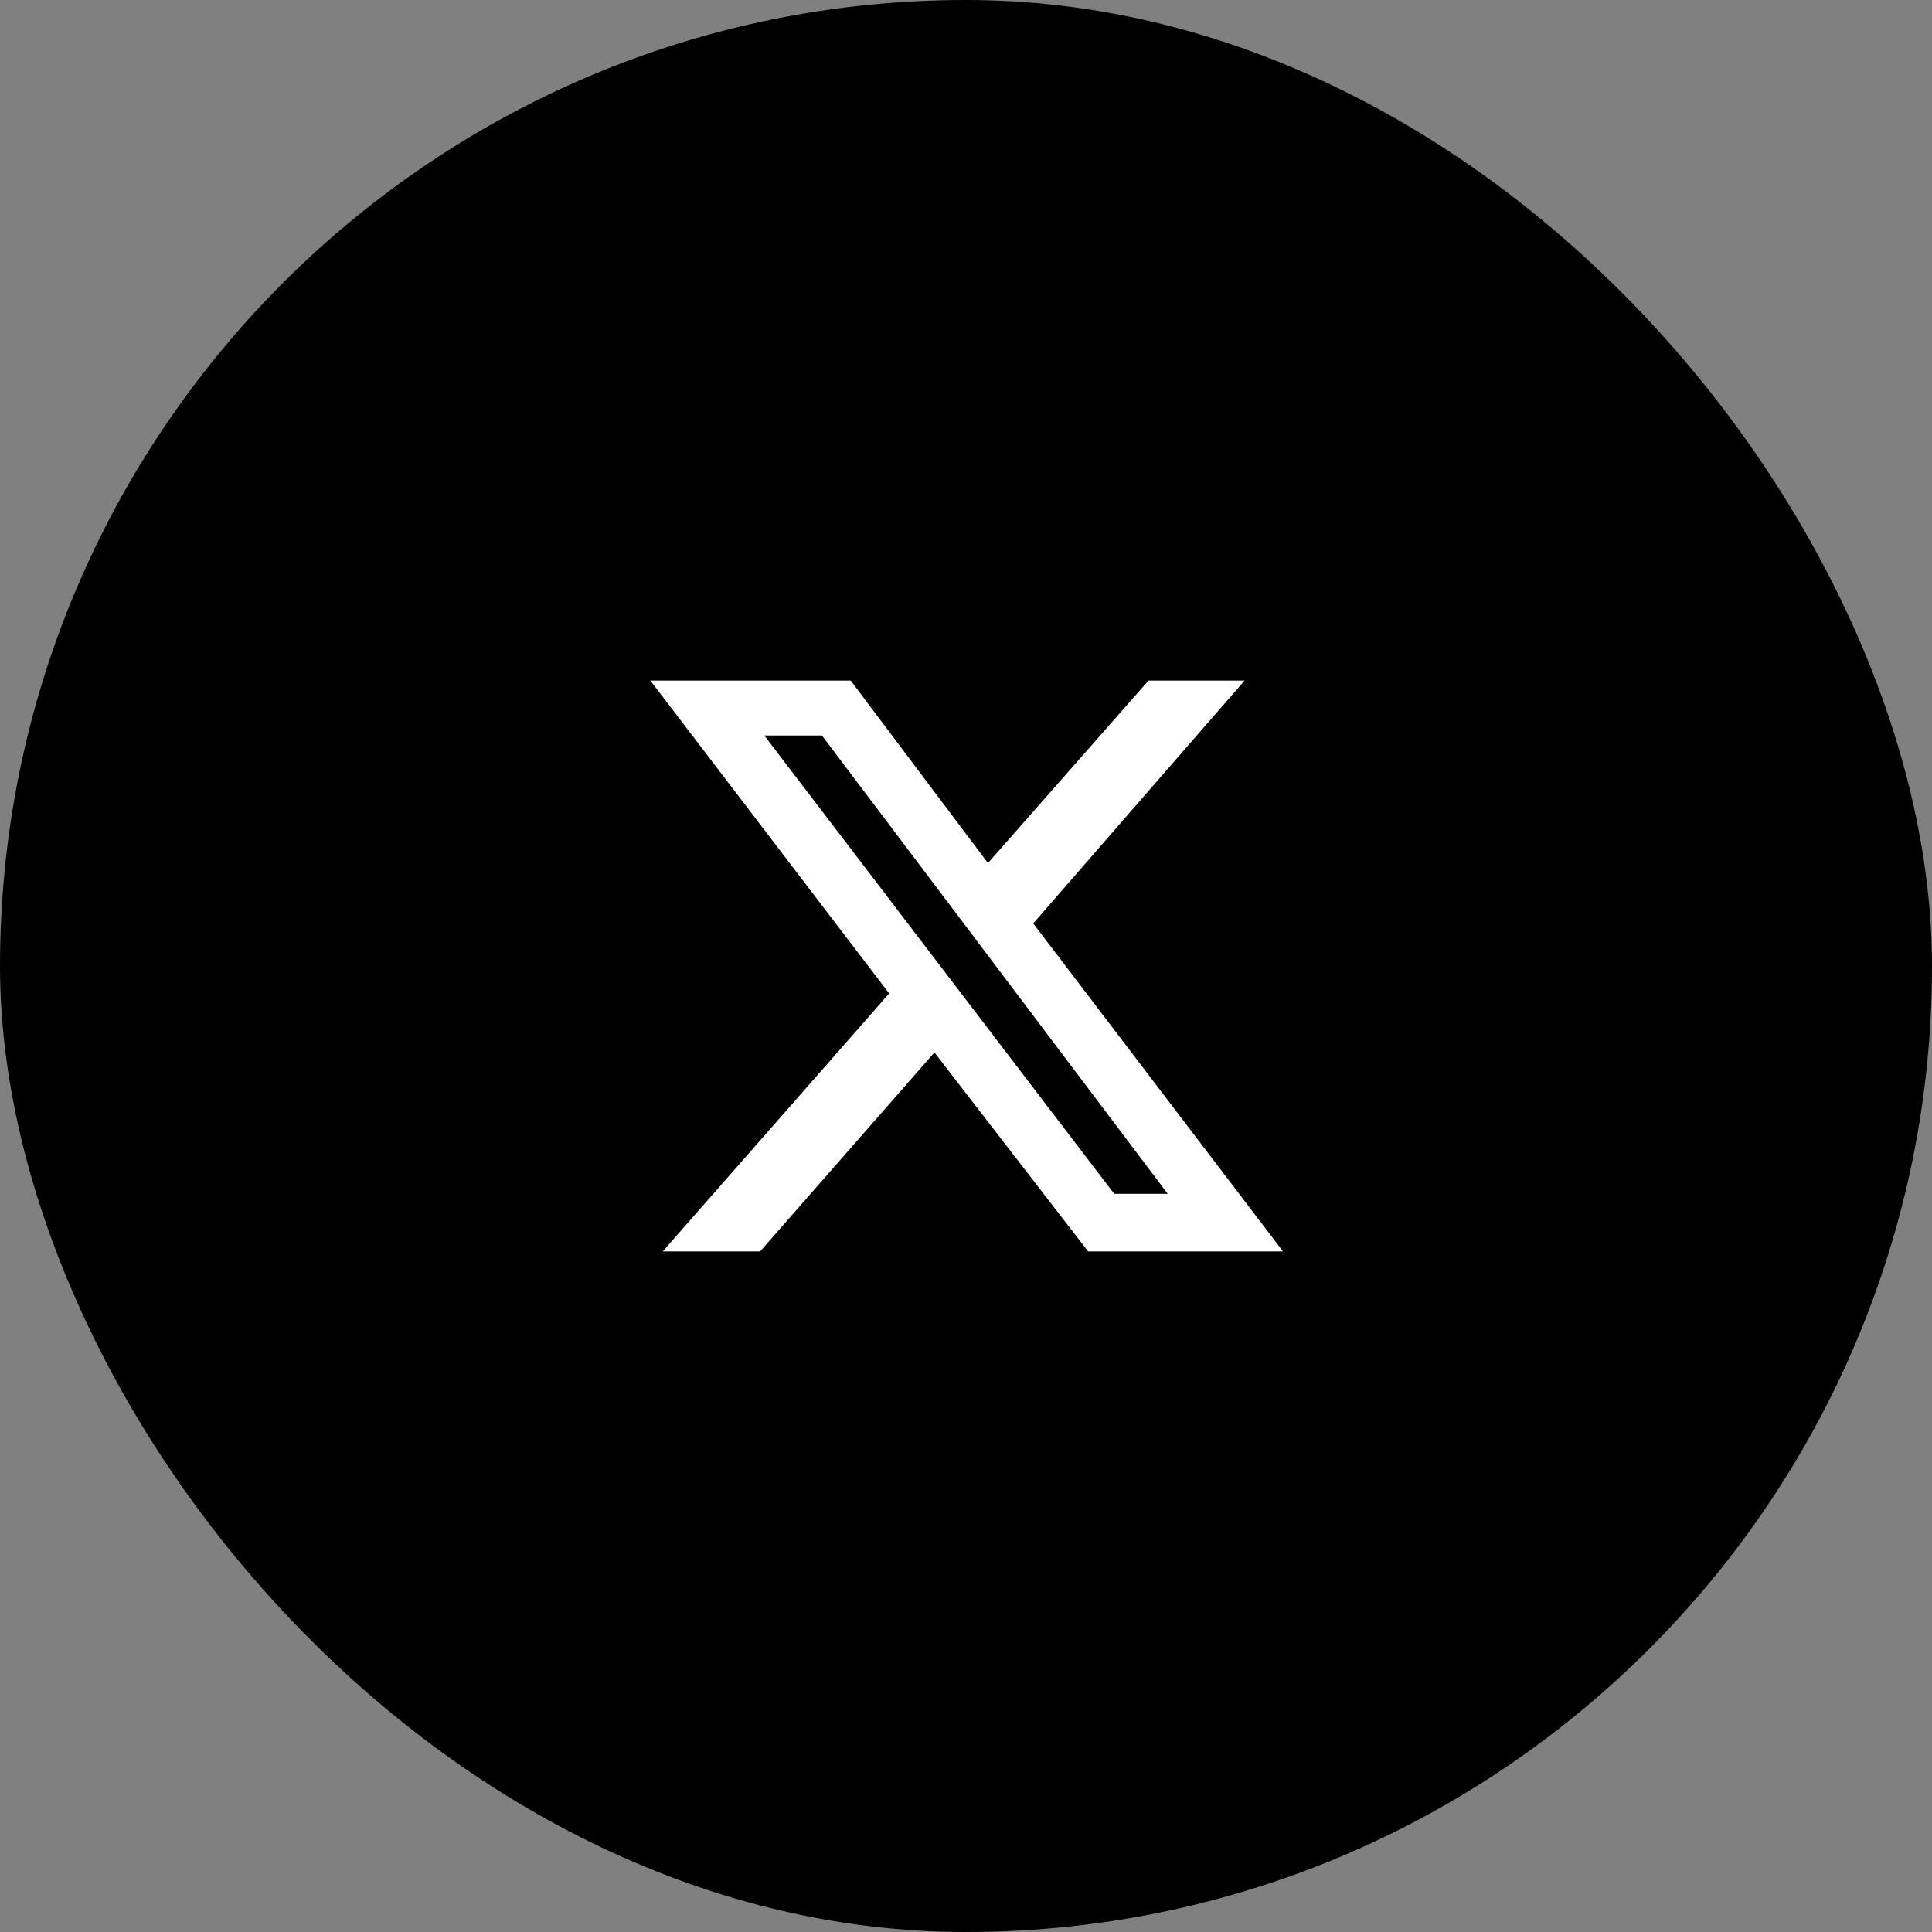 <svg width="44" height="44" viewBox="0 0 44 44" fill="none" xmlns="http://www.w3.org/2000/svg">
<rect x="0" y="0" width="44" height="44" fill="#808080" stroke="none"/>
<rect width="44" height="44" rx="22" fill="black"/>
<path d="M26.156 15.5H28.344L23.531 21.031L29.219 28.5H24.781L21.281 23.969L17.312 28.5H15.094L20.25 22.625L14.812 15.5H19.375L22.5 19.656L26.156 15.5ZM25.375 27.188H26.594L18.719 16.75H17.406L25.375 27.188Z" fill="white"/>
</svg>
